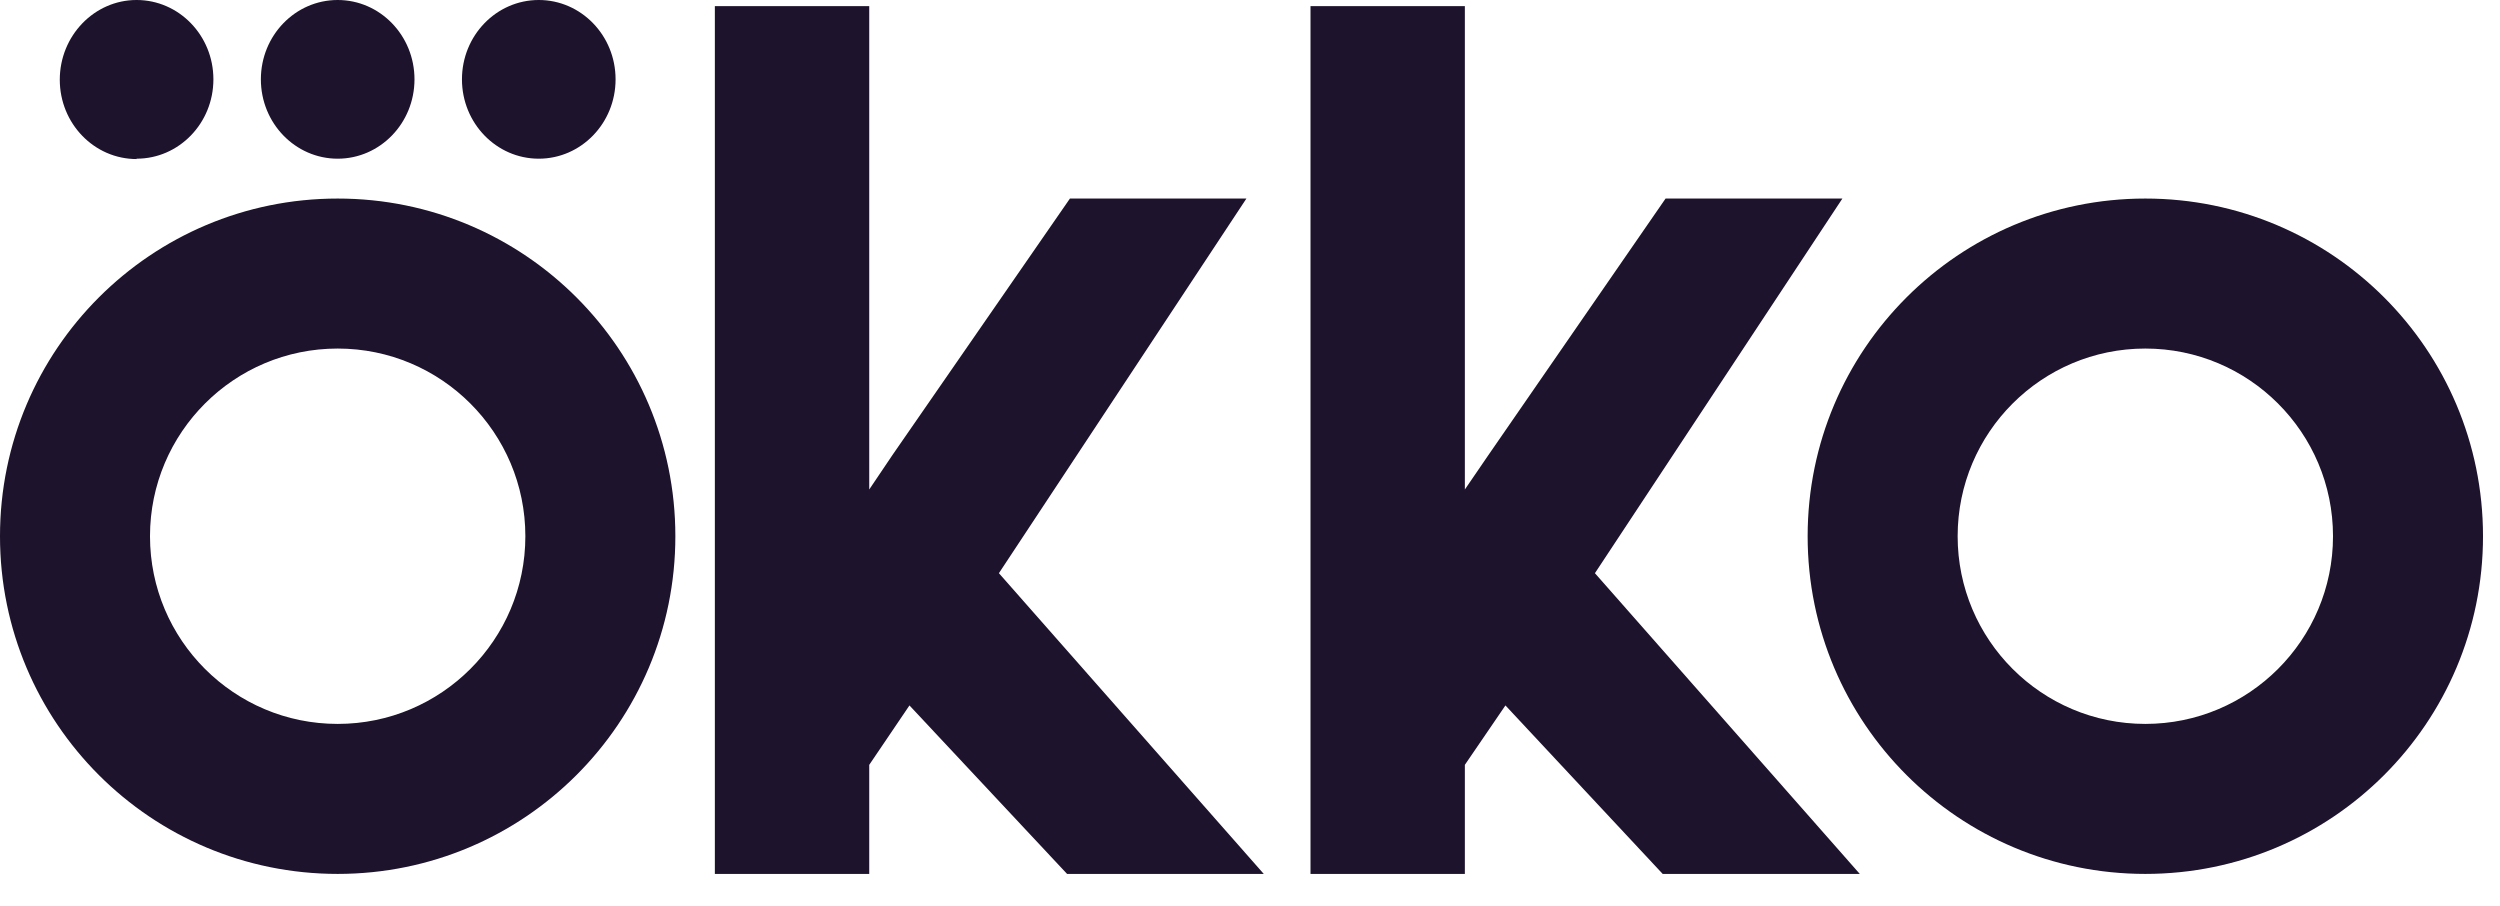 <svg width="69" height="25" viewBox="0 0 69 25" fill="none" xmlns="http://www.w3.org/2000/svg">
<g id="Group 3589">
<g id="Group">
<path id="Vector" d="M9.32 5.48C4.17 5.48 0 9.65 0 14.8C0 19.95 4.17 24.12 9.32 24.12C14.47 24.12 18.64 19.95 18.64 14.8C18.64 9.65 14.47 5.48 9.32 5.48ZM9.32 19.98C6.46 19.98 4.14 17.66 4.14 14.8C4.14 11.94 6.46 9.62 9.32 9.62C12.18 9.62 14.5 11.94 14.5 14.8C14.5 17.66 12.18 19.98 9.32 19.98Z" fill="#1D132C"/>
<path id="Vector_2" d="M11.44 2.19C11.44 3.4 10.49 4.38 9.32 4.38C8.15 4.38 7.2 3.4 7.2 2.19C7.2 0.98 8.15 0 9.32 0C10.49 0 11.44 0.98 11.44 2.19ZM16.99 2.19C16.99 3.4 16.04 4.38 14.87 4.38C13.7 4.38 12.75 3.4 12.75 2.19C12.75 0.98 13.7 0 14.87 0C16.04 0 16.99 0.98 16.99 2.19ZM3.77 4.39C2.6 4.39 1.65 3.41 1.65 2.2C1.65 0.99 2.6 0 3.77 0C4.94 0 5.89 0.98 5.89 2.19C5.89 3.4 4.94 4.38 3.77 4.38V4.39Z" fill="#1D132C"/>
</g>
<path id="Vector_3" d="M59.211 5.48C54.061 5.48 49.891 9.65 49.891 14.8C49.891 19.95 54.061 24.12 59.211 24.12C64.361 24.12 68.531 19.95 68.531 14.8C68.531 9.65 64.361 5.48 59.211 5.48ZM59.211 19.98C56.351 19.98 54.031 17.66 54.031 14.8C54.031 11.94 56.351 9.62 59.211 9.62C62.071 9.62 64.391 11.94 64.391 14.8C64.391 17.66 62.071 19.98 59.211 19.98Z" fill="#1D132C"/>
<path id="Vector_4" d="M27.57 15.82L34.88 24.12H29.451L25.101 19.47L23.991 21.11V24.12H19.73V19.78V13.49V7.11V0.17H23.991V11.84V13.51L24.631 12.56L29.53 5.48H34.401L27.57 15.82Z" fill="#1D132C"/>
<path id="Vector_5" d="M44.02 15.82L51.33 24.12H45.89L41.55 19.47L40.43 21.11V24.12H36.17V19.78V13.49V7.11V0.17H40.43V11.84V13.51L41.08 12.56L45.97 5.48H50.85L44.02 15.82Z" fill="#1D132C"/>
</g>
</svg>

